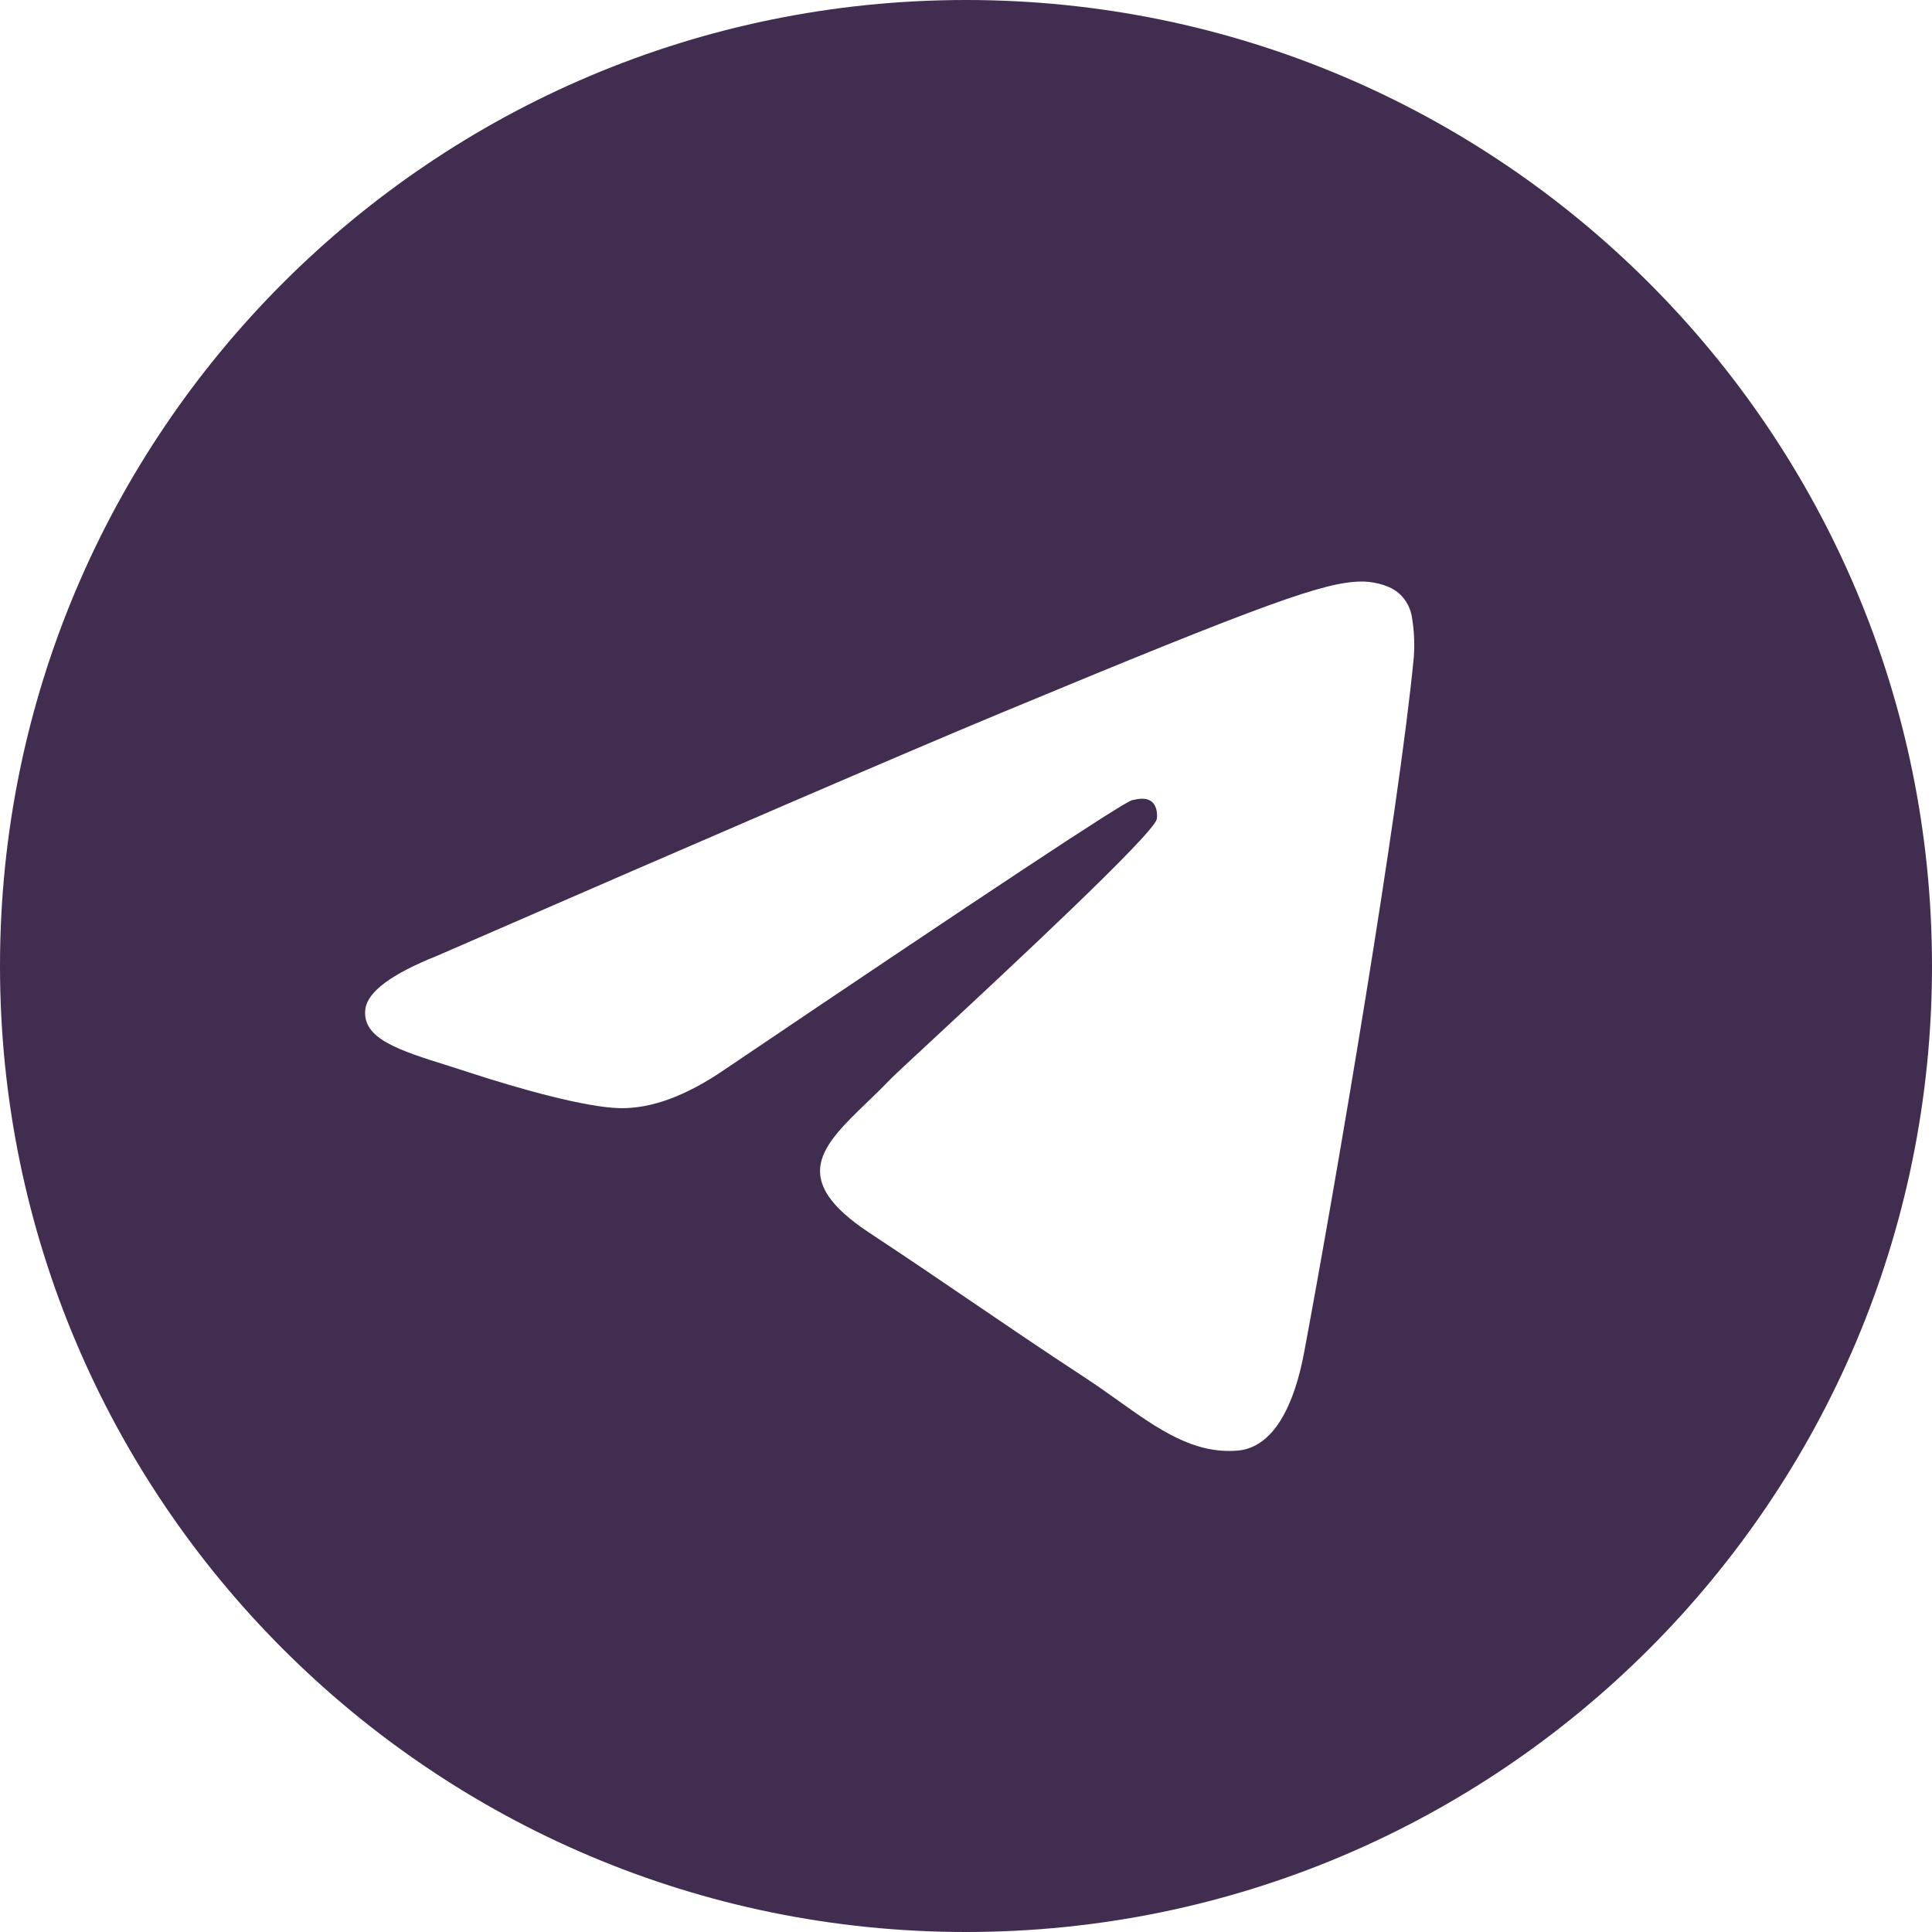 <svg width="19" height="19" viewBox="0 0 19 19" fill="none" xmlns="http://www.w3.org/2000/svg">
<path fill-rule="evenodd" clip-rule="evenodd" d="M19 9.5C19 14.746 14.746 19 9.5 19C4.254 19 0 14.746 0 9.5C0 4.254 4.254 0 9.5 0C14.746 0 19 4.254 19 9.5ZM9.84 7.013C8.917 7.397 7.07 8.193 4.3 9.399C3.851 9.578 3.615 9.753 3.593 9.924C3.557 10.214 3.92 10.328 4.412 10.482C4.479 10.504 4.549 10.525 4.62 10.549C5.105 10.707 5.758 10.891 6.097 10.898C6.405 10.904 6.748 10.778 7.127 10.518C9.715 8.771 11.05 7.888 11.134 7.869C11.193 7.856 11.276 7.838 11.331 7.888C11.386 7.937 11.381 8.031 11.376 8.056C11.339 8.209 9.919 9.53 9.183 10.214C8.953 10.427 8.791 10.578 8.757 10.613C8.683 10.69 8.607 10.764 8.534 10.834C8.083 11.268 7.746 11.594 8.553 12.126C8.941 12.382 9.251 12.593 9.561 12.804C9.899 13.034 10.236 13.264 10.673 13.55C10.784 13.623 10.89 13.698 10.994 13.772C11.387 14.053 11.741 14.305 12.178 14.265C12.431 14.241 12.694 14.003 12.827 13.291C13.142 11.608 13.761 7.963 13.904 6.461C13.913 6.336 13.908 6.211 13.888 6.087C13.877 5.987 13.828 5.895 13.752 5.83C13.639 5.737 13.463 5.717 13.384 5.719C13.027 5.725 12.479 5.916 9.84 7.013Z" fill="#402D50"/>
</svg>
